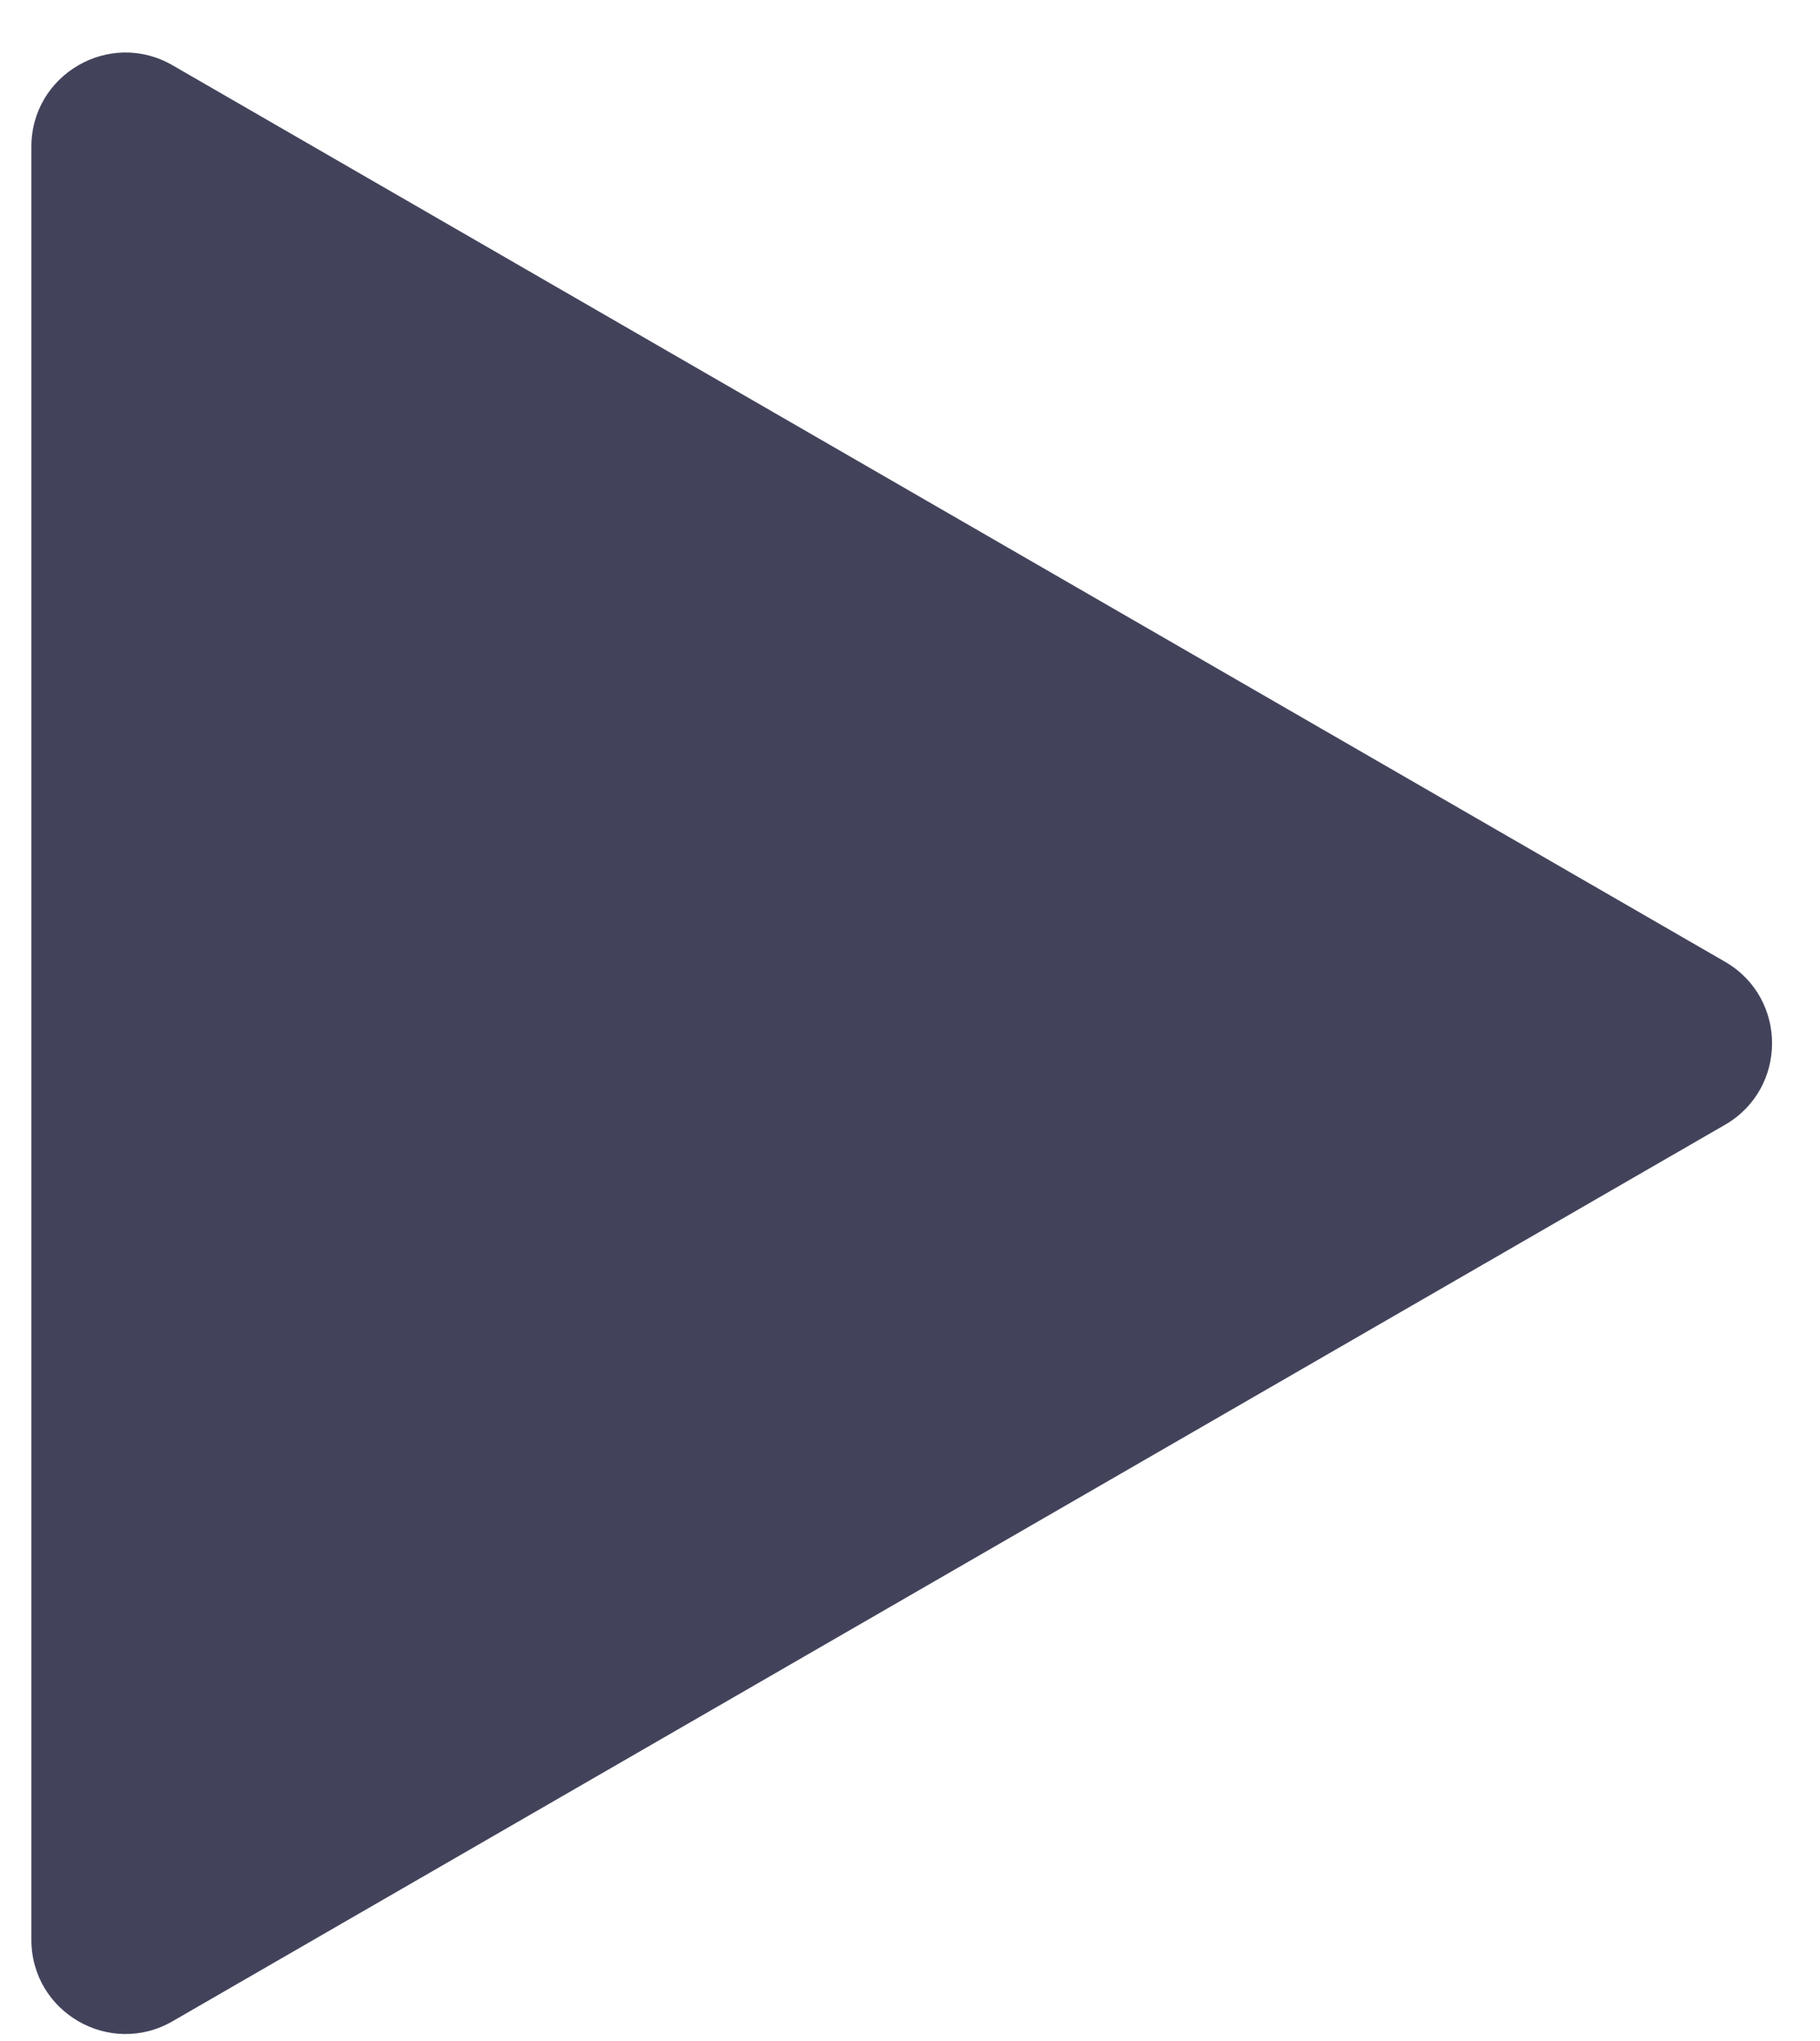 <svg width="33" height="37" viewBox="0 0 33 37" xmlns="http://www.w3.org/2000/svg">
<path d="M31.278 17.435C32.415 18.092 32.415 19.733 31.278 20.39L3.128 36.642C1.991 37.299 0.569 36.478 0.569 35.165V2.66C0.569 1.347 1.991 0.526 3.128 1.183L31.278 17.435Z" fill="#171836" fill-opacity="0.81"/>
</svg>
